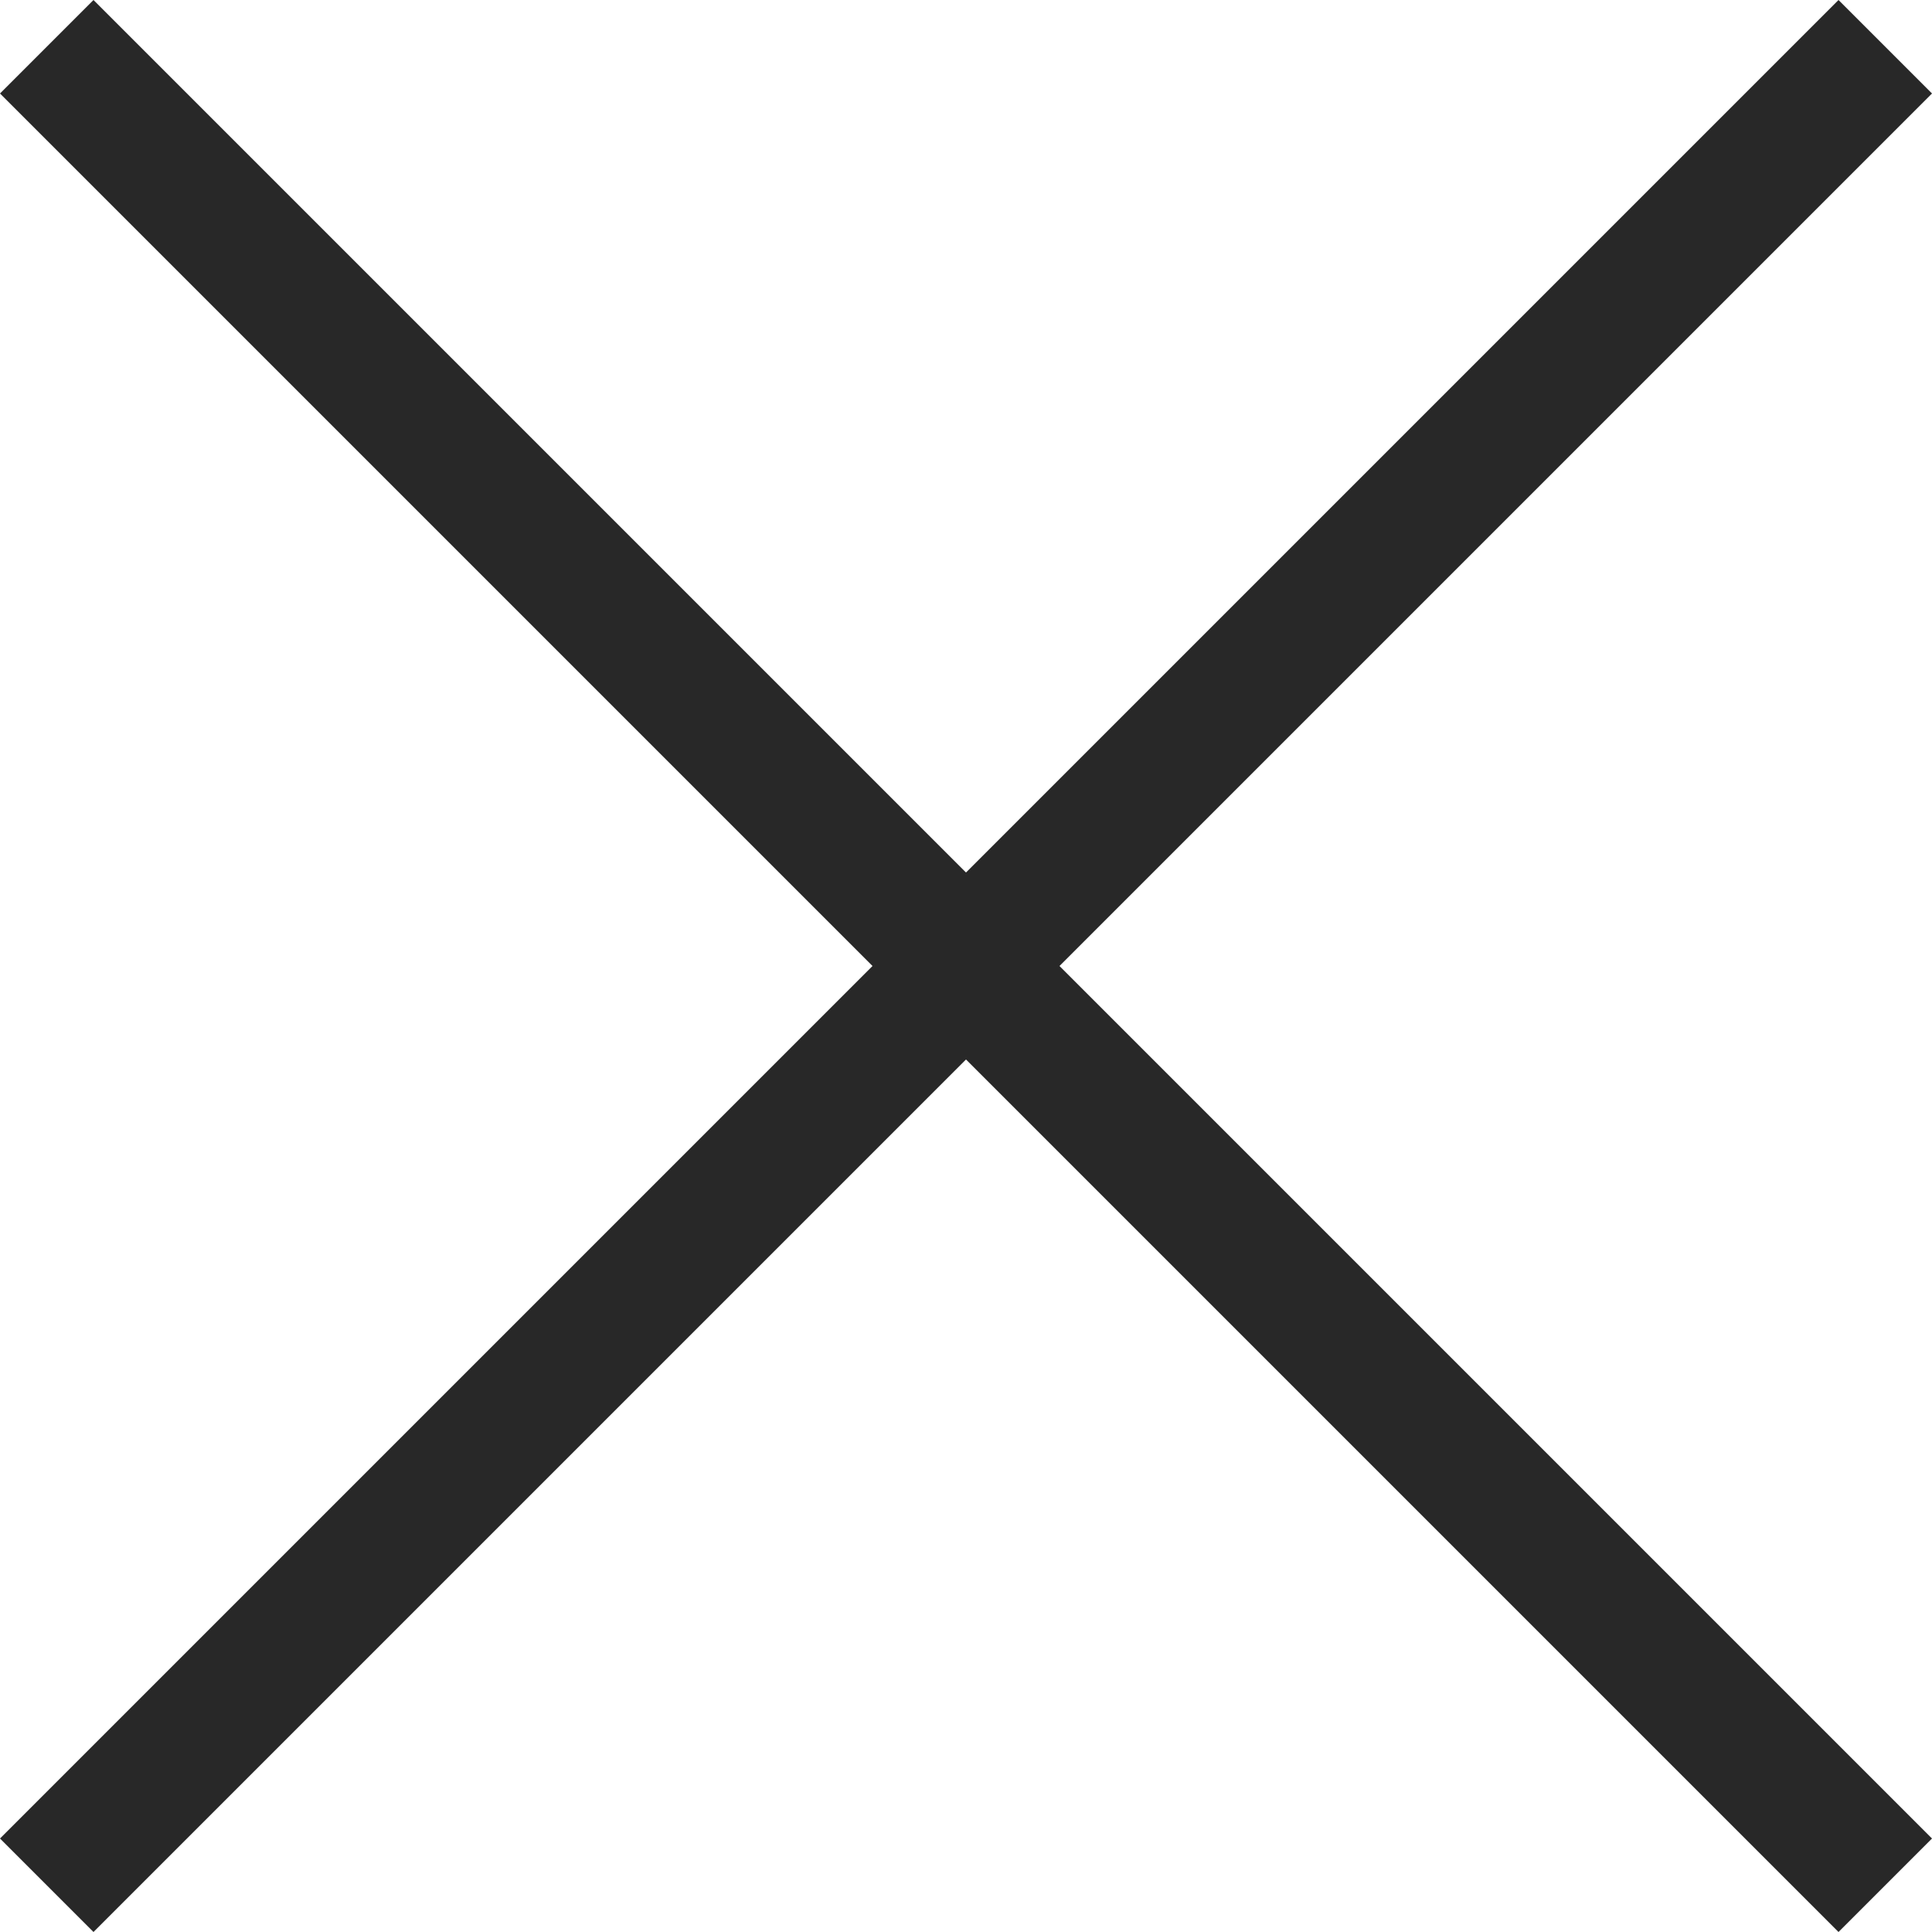 <svg data-name="Layer 1" xmlns="http://www.w3.org/2000/svg" viewBox="0 0 23 23"><path d="M21.887 23L11.5 12.613 1.113 23 0 21.887 10.387 11.5 0 1.113 1.113 0 11.5 10.387 21.887 0 23 1.113 12.613 11.5 23 21.887z" fill="#282828"/></svg>
